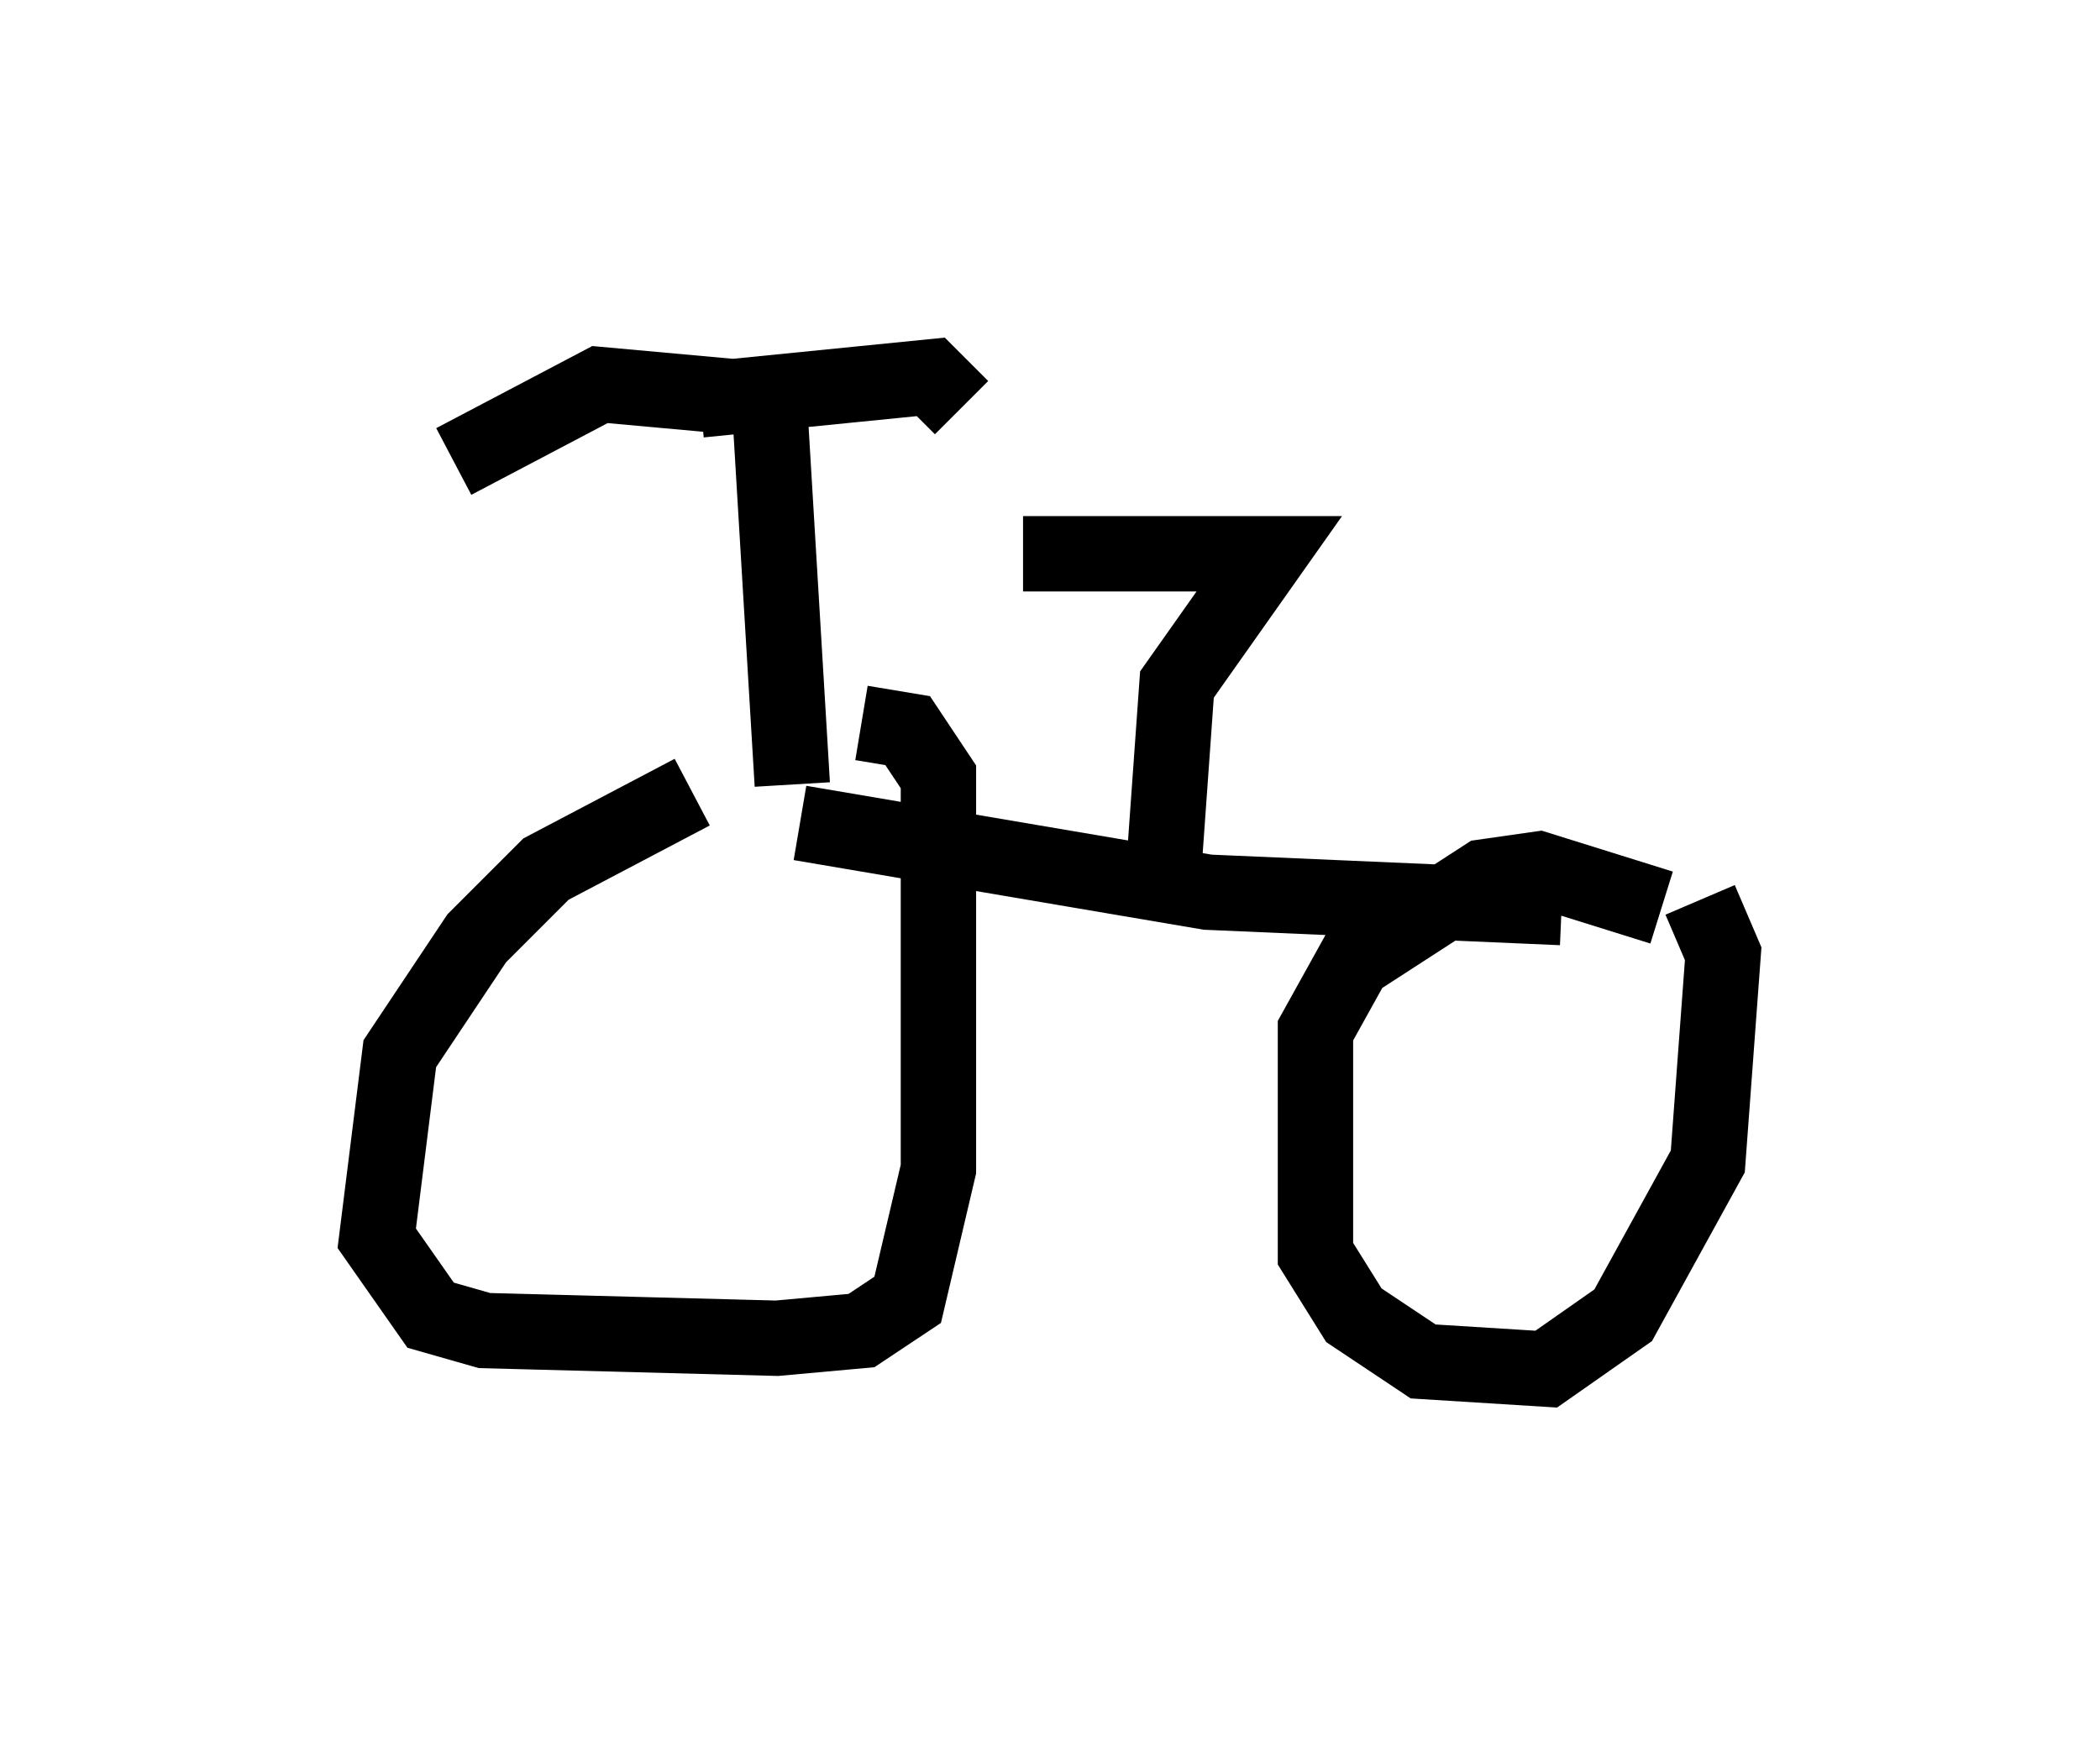 <?xml version="1.0" encoding="utf-8" ?>
<svg baseProfile="full" height="23.169" version="1.1" width="27.865" xmlns="http://www.w3.org/2000/svg" xmlns:ev="http://www.w3.org/2001/xml-events" xmlns:xlink="http://www.w3.org/1999/xlink"><defs /><rect fill="white" height="23.169" width="27.865" x="0" y="0" /><path d="M10.41, 10.615 m-1.225, -0.102 l-1.94, 1.021 -0.919, 0.919 l-1.021, 1.531 -0.306, 2.45 l0.715, 1.021 0.715, 0.204 l3.879, 0.102 1.123, -0.102 l0.613, -0.408 0.408, -1.735 l0.0, -5.206 -0.408, -0.613 l-0.613, -0.102 m10.617, 2.45 l-1.633, -0.51 -0.715, 0.102 l-1.735, 1.123 -0.51, 0.919 l0.0, 2.96 0.51, 0.817 l0.919, 0.613 1.633, 0.102 l1.021, -0.715 1.123, -2.042 l0.204, -2.756 -0.306, -0.715 m-11.944, -1.021 l5.41, 0.919 4.696, 0.204 m-10.208, -1.633 l-0.306, -5.104 -2.246, -0.204 l-1.94, 1.021 m3.267, -0.817 l3.063, -0.306 0.408, 0.408 m2.654, 6.533 l0.204, -2.858 1.225, -1.735 l-3.267, 0.0 " fill="none" stroke="black" stroke-width="1" /></svg>